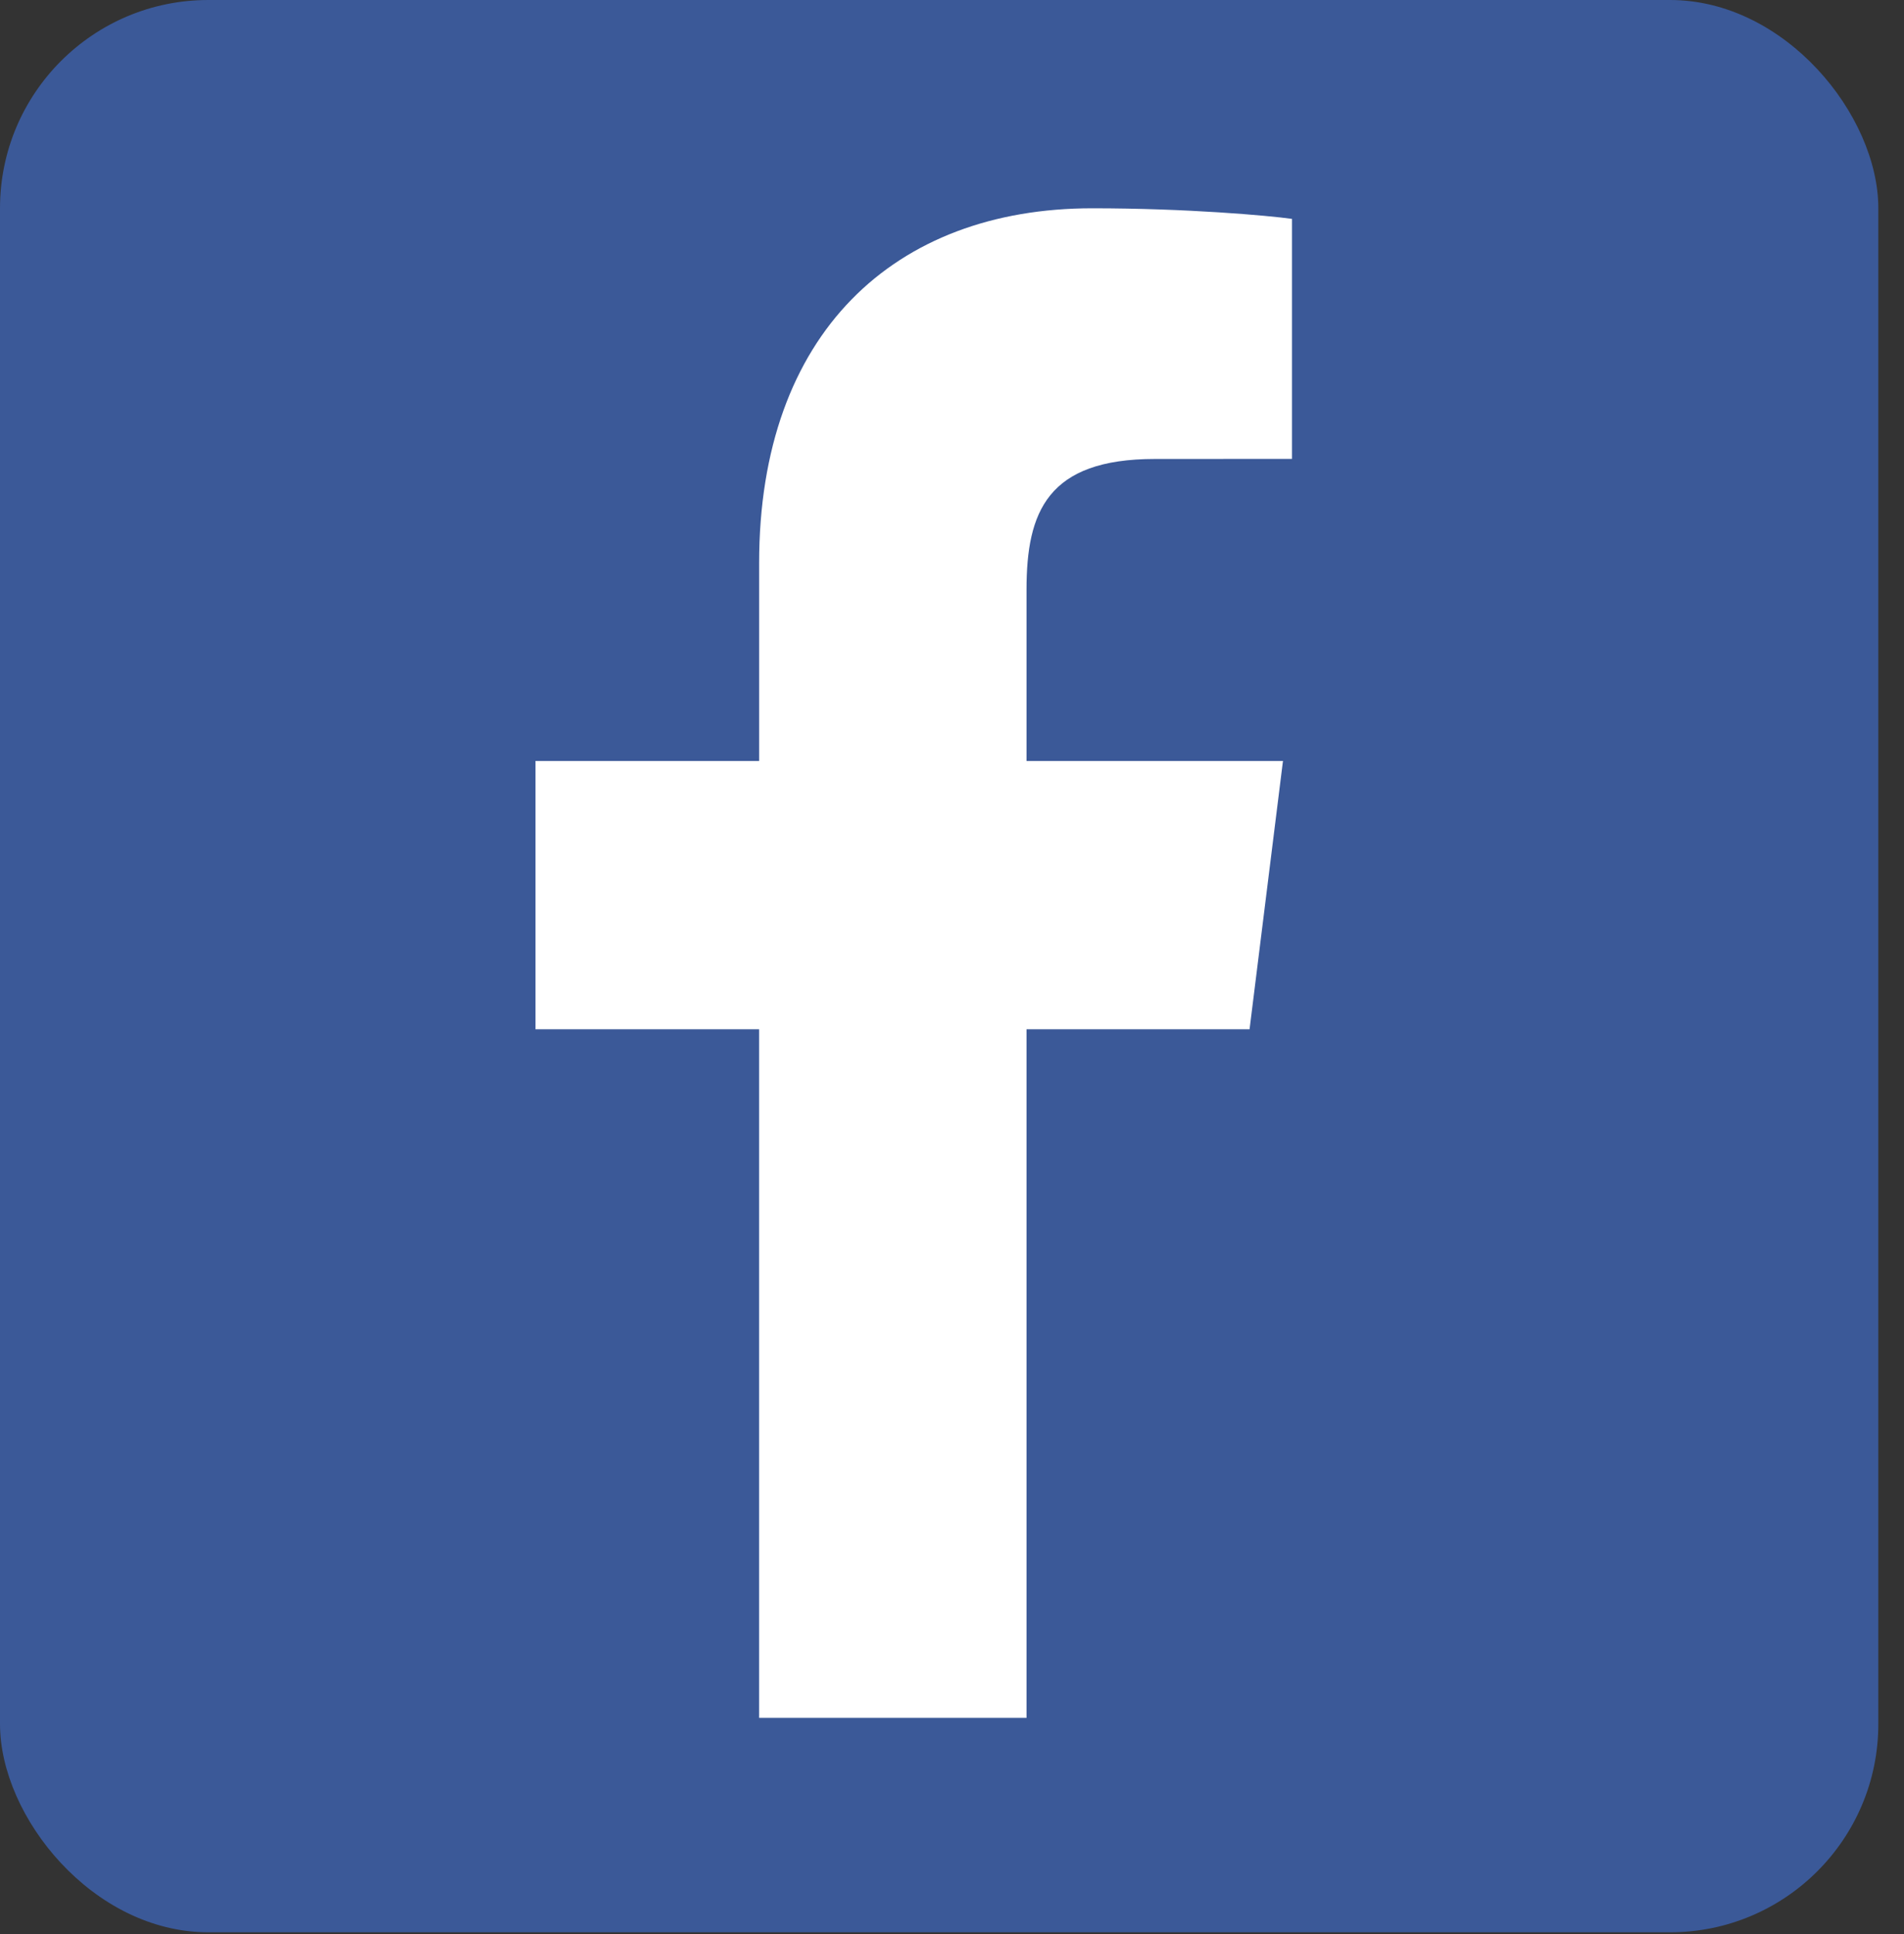 <?xml version="1.0" encoding="UTF-8"?>
<svg width="64px" height="65px" viewBox="0 0 64 65" version="1.1" xmlns="http://www.w3.org/2000/svg" xmlns:xlink="http://www.w3.org/1999/xlink">
    <rect x="0" y="0" width="64" height="65" fill="#333333" stroke="none"/>
    <!-- Generator: Sketch 51.3 (57544) - http://www.bohemiancoding.com/sketch -->
    <title>Group 2</title>
    <desc>Created with Sketch.</desc>
    <defs></defs>
    <g id="Citoyen" stroke="none" stroke-width="1" fill="none" fill-rule="evenodd">
        <g id="Connexion-Copy" transform="translate(-936, -720)" fill-rule="nonzero">
            <g id="Group-4" transform="translate(936, 720)">
                <g id="Group-2">
                    <rect id="rect2987" fill="#3B5998" x="0" y="0" width="63.137" height="64.941" rx="7"></rect>
                    <path d="M34.505,57.735 L34.505,34.592 L42.002,34.592 L43.125,25.574 L34.505,25.574 L34.505,19.816 C34.505,17.204 35.206,15.425 38.819,15.425 L43.428,15.423 L43.428,7.356 C42.631,7.245 39.896,7 36.712,7 C30.066,7 25.517,11.204 25.517,18.923 L25.517,25.574 L18,25.574 L18,34.592 L25.516,34.592 L25.516,57.735 L34.505,57.735 L34.505,57.735 Z" id="f_1_" fill="#FFFFFF"></path>
                </g>
            </g>
        </g>
    </g>
</svg>